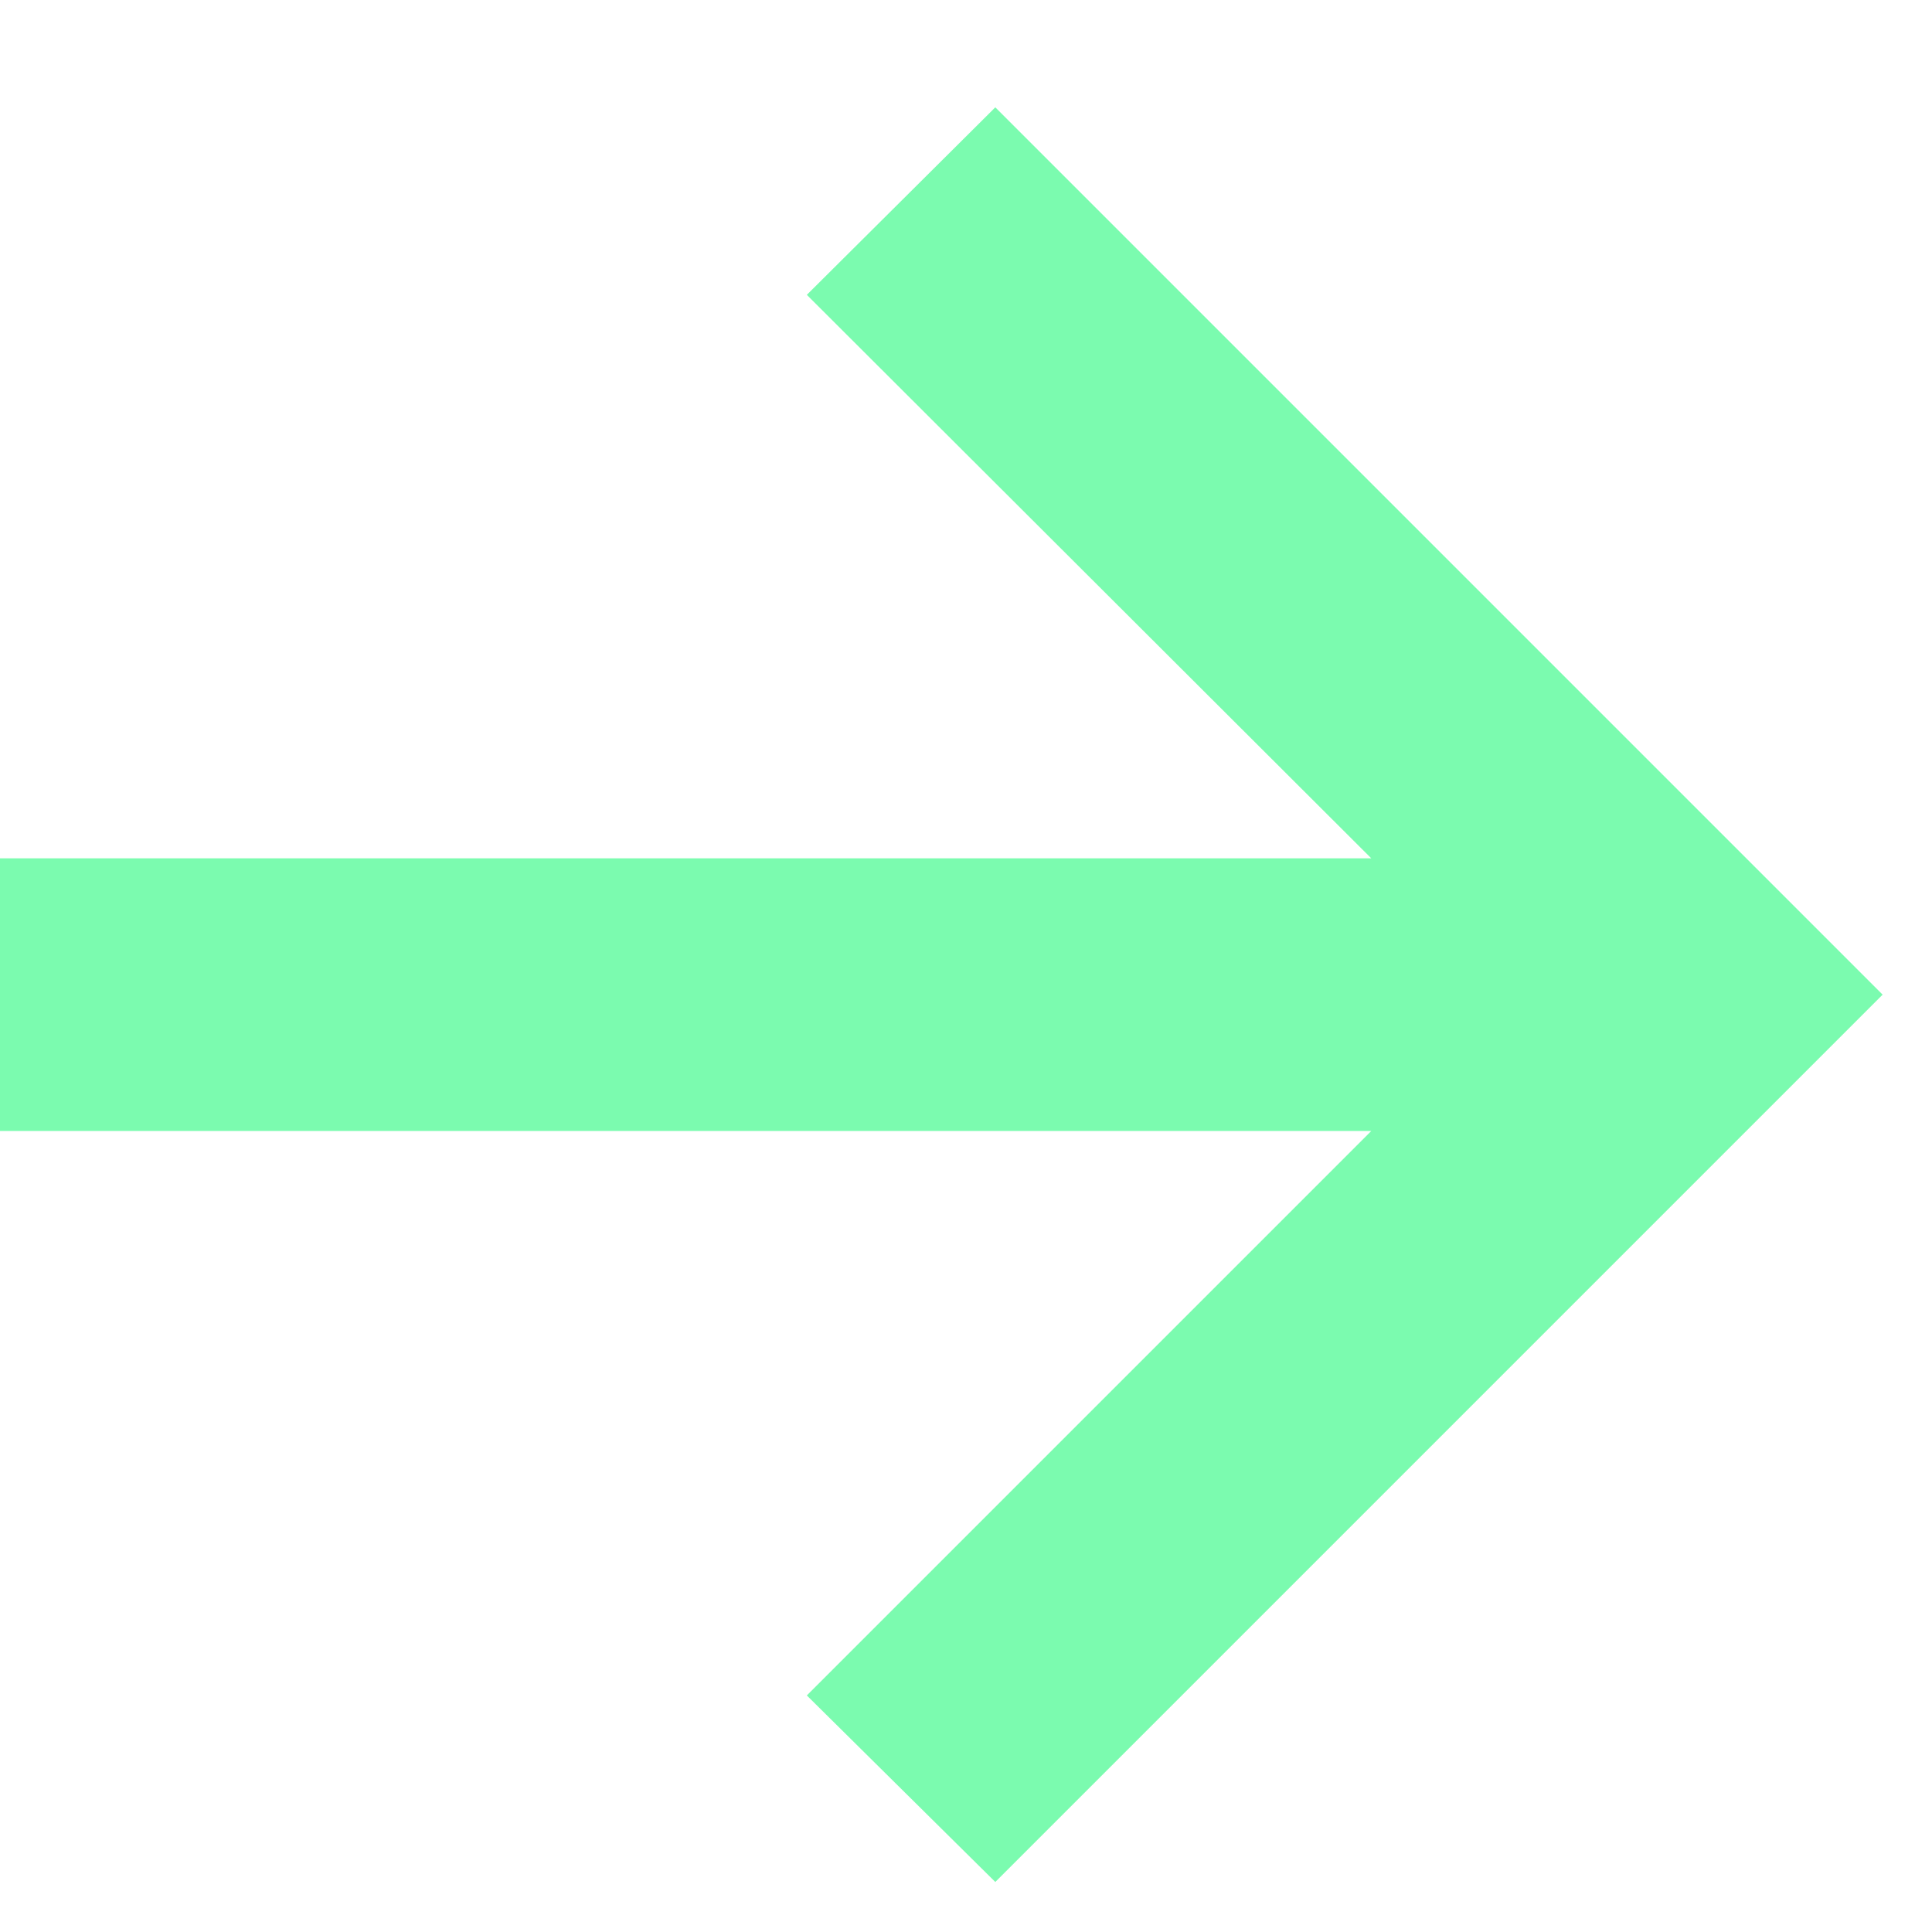 <svg
  width="18"
  height="18"
  viewBox="0 0 18 18"
  fill="none"
  xmlns="http://www.w3.org/2000/svg">
  <path
    d="M9.273 17.534L7.517 15.796L12.776 10.537H0V7.997H12.776L7.517 2.747L9.273 1L17.54 9.267L9.273 17.534Z"
    fill="#7BFBAF" />
</svg>
